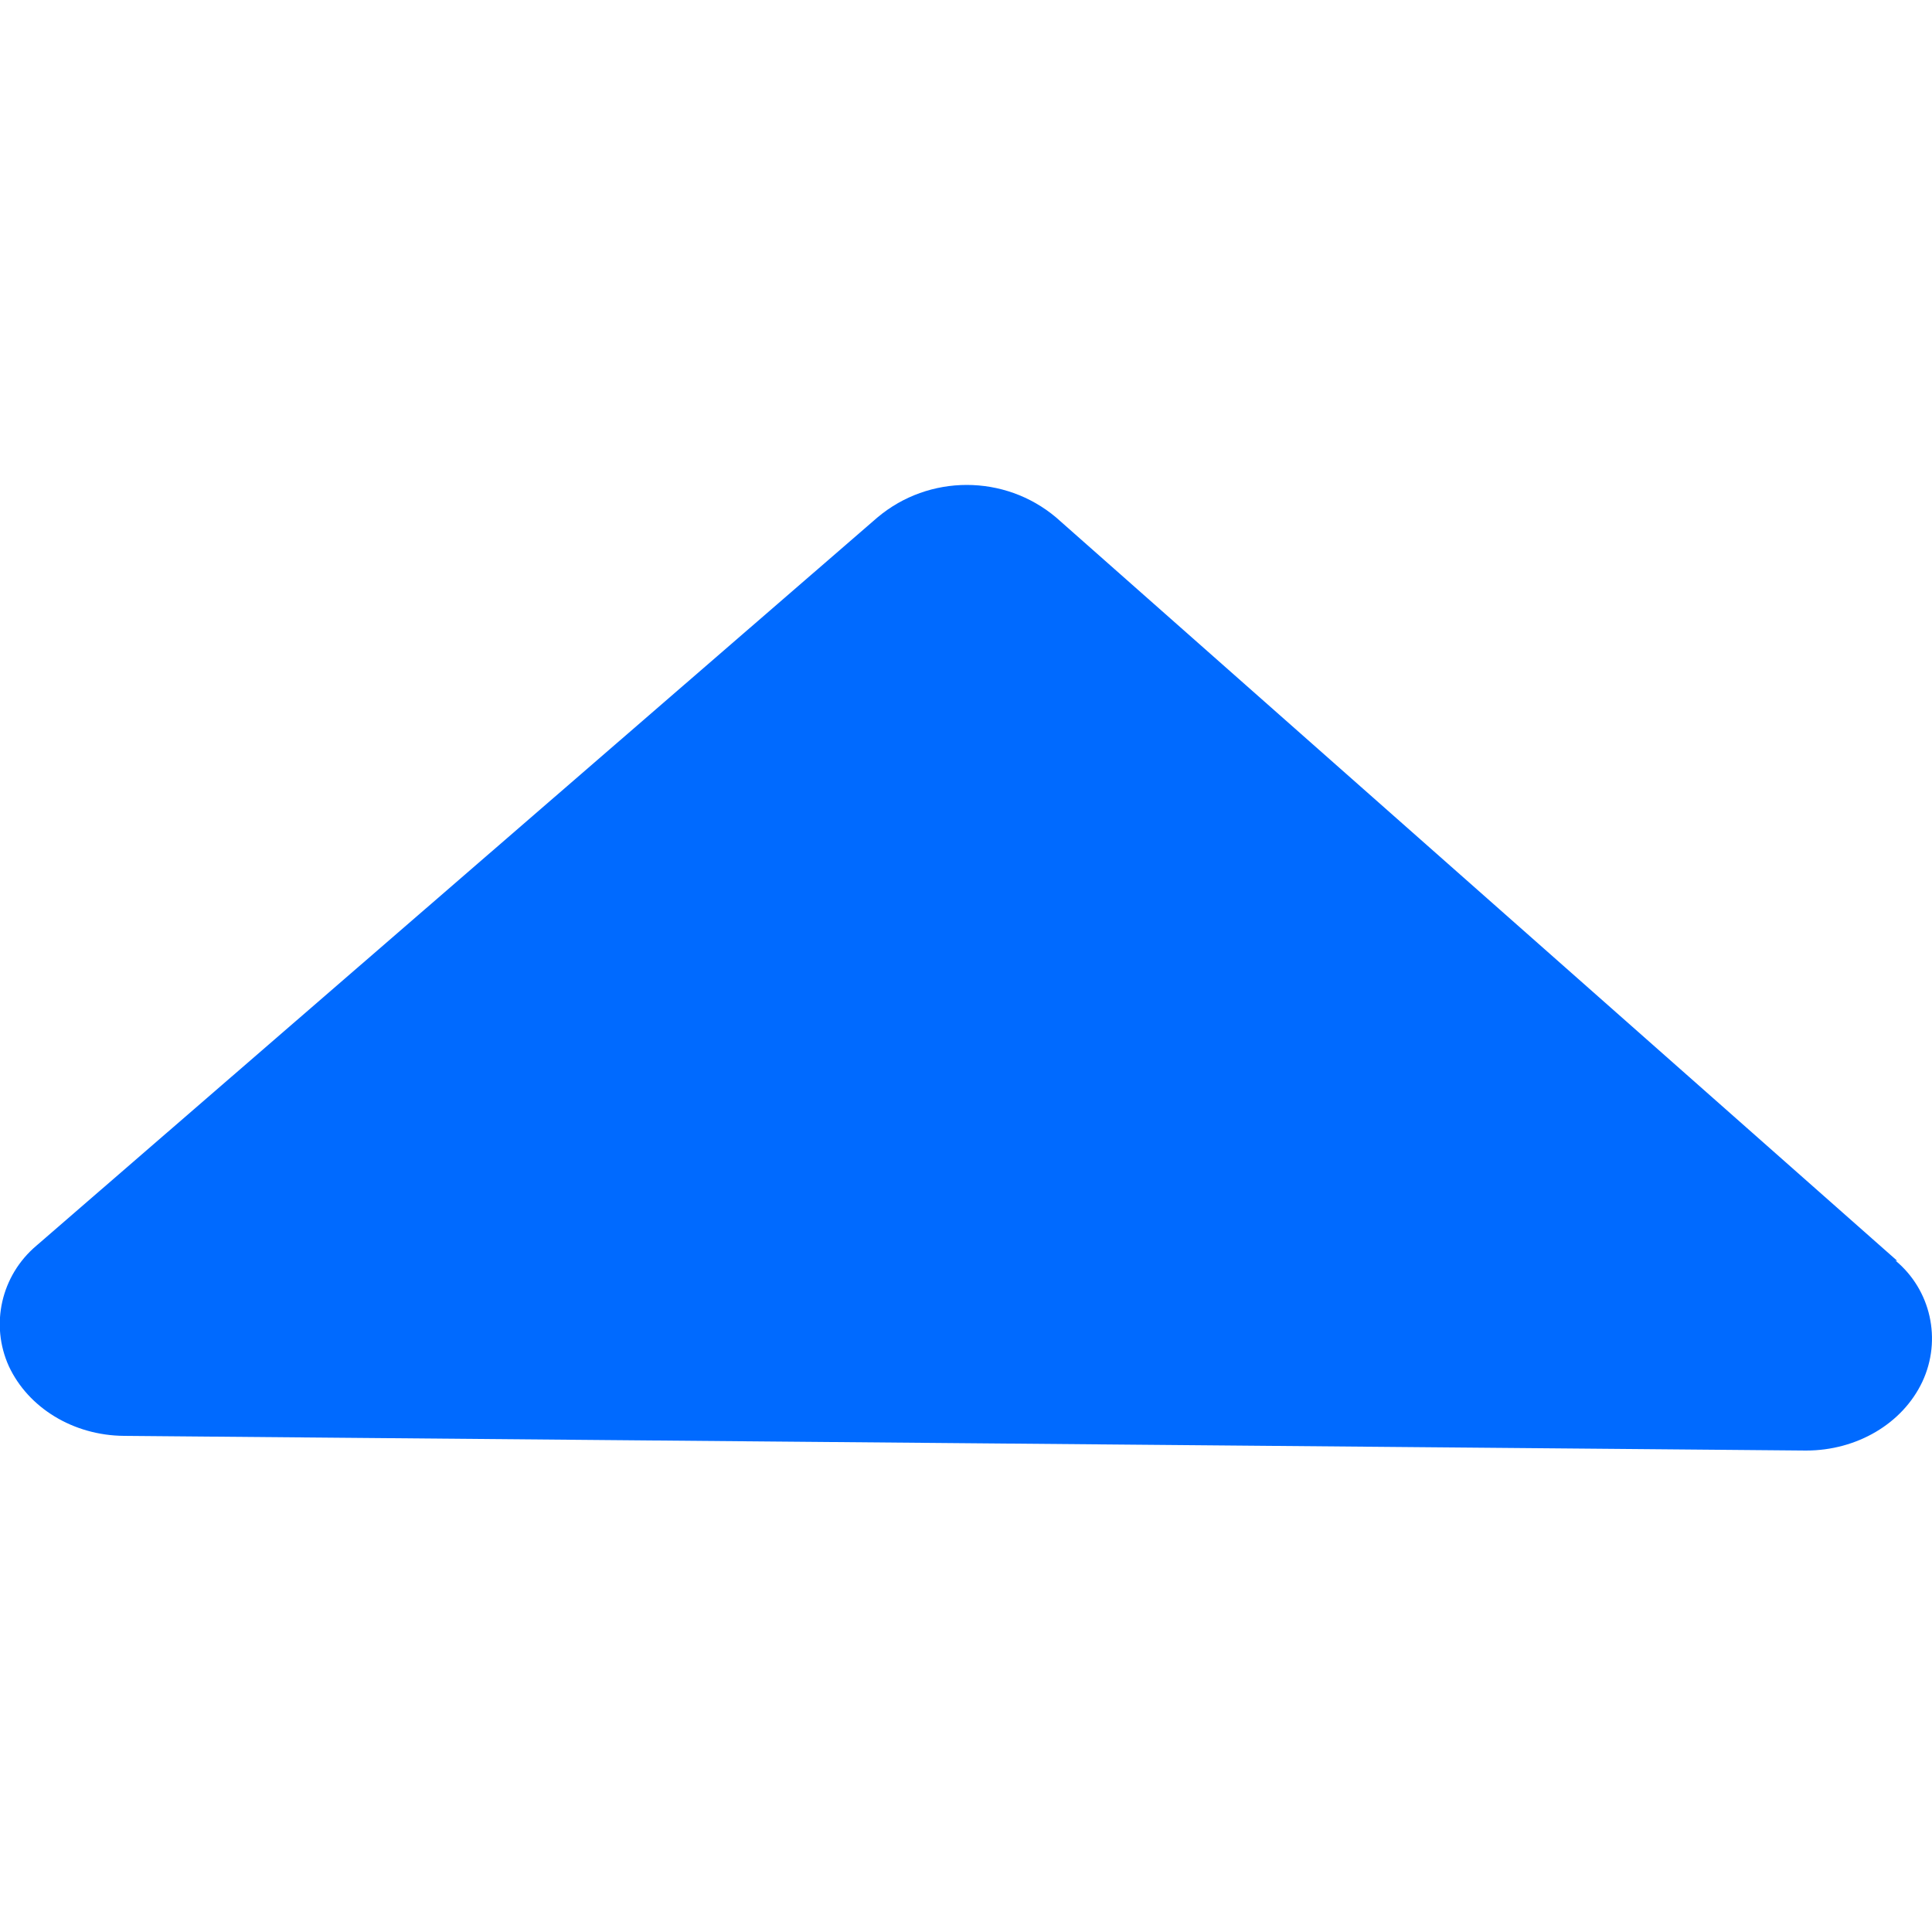 <?xml version="1.0" encoding="utf-8"?>
<!-- Generator: Adobe Illustrator 24.3.0, SVG Export Plug-In . SVG Version: 6.00 Build 0)  -->
<svg version="1.1" id="Capa_1" xmlns="http://www.w3.org/2000/svg" xmlns:xlink="http://www.w3.org/1999/xlink" x="0px" y="0px"
	 viewBox="0 0 500 500" style="enable-background:new 0 0 500 500;" xml:space="preserve">
<style type="text/css">
	.st0{fill-rule:evenodd;clip-rule:evenodd;fill:#006AFF;}
</style>
<path class="st0" d="M491,326.3L273.3,133.9c-13.3-11.2-32.9-11.2-46.2,0L9.4,322.4c-9.1,7.7-12,20.4-7.1,31.2
	c5,10.7,16.6,17.9,29.8,18l435.3,3.8c13.2,0,25-7,30.1-17.8c5.1-10.9,2.2-23.8-7-31.4C490.6,326.3,491,326.3,491,326.3z"/>
</svg>
